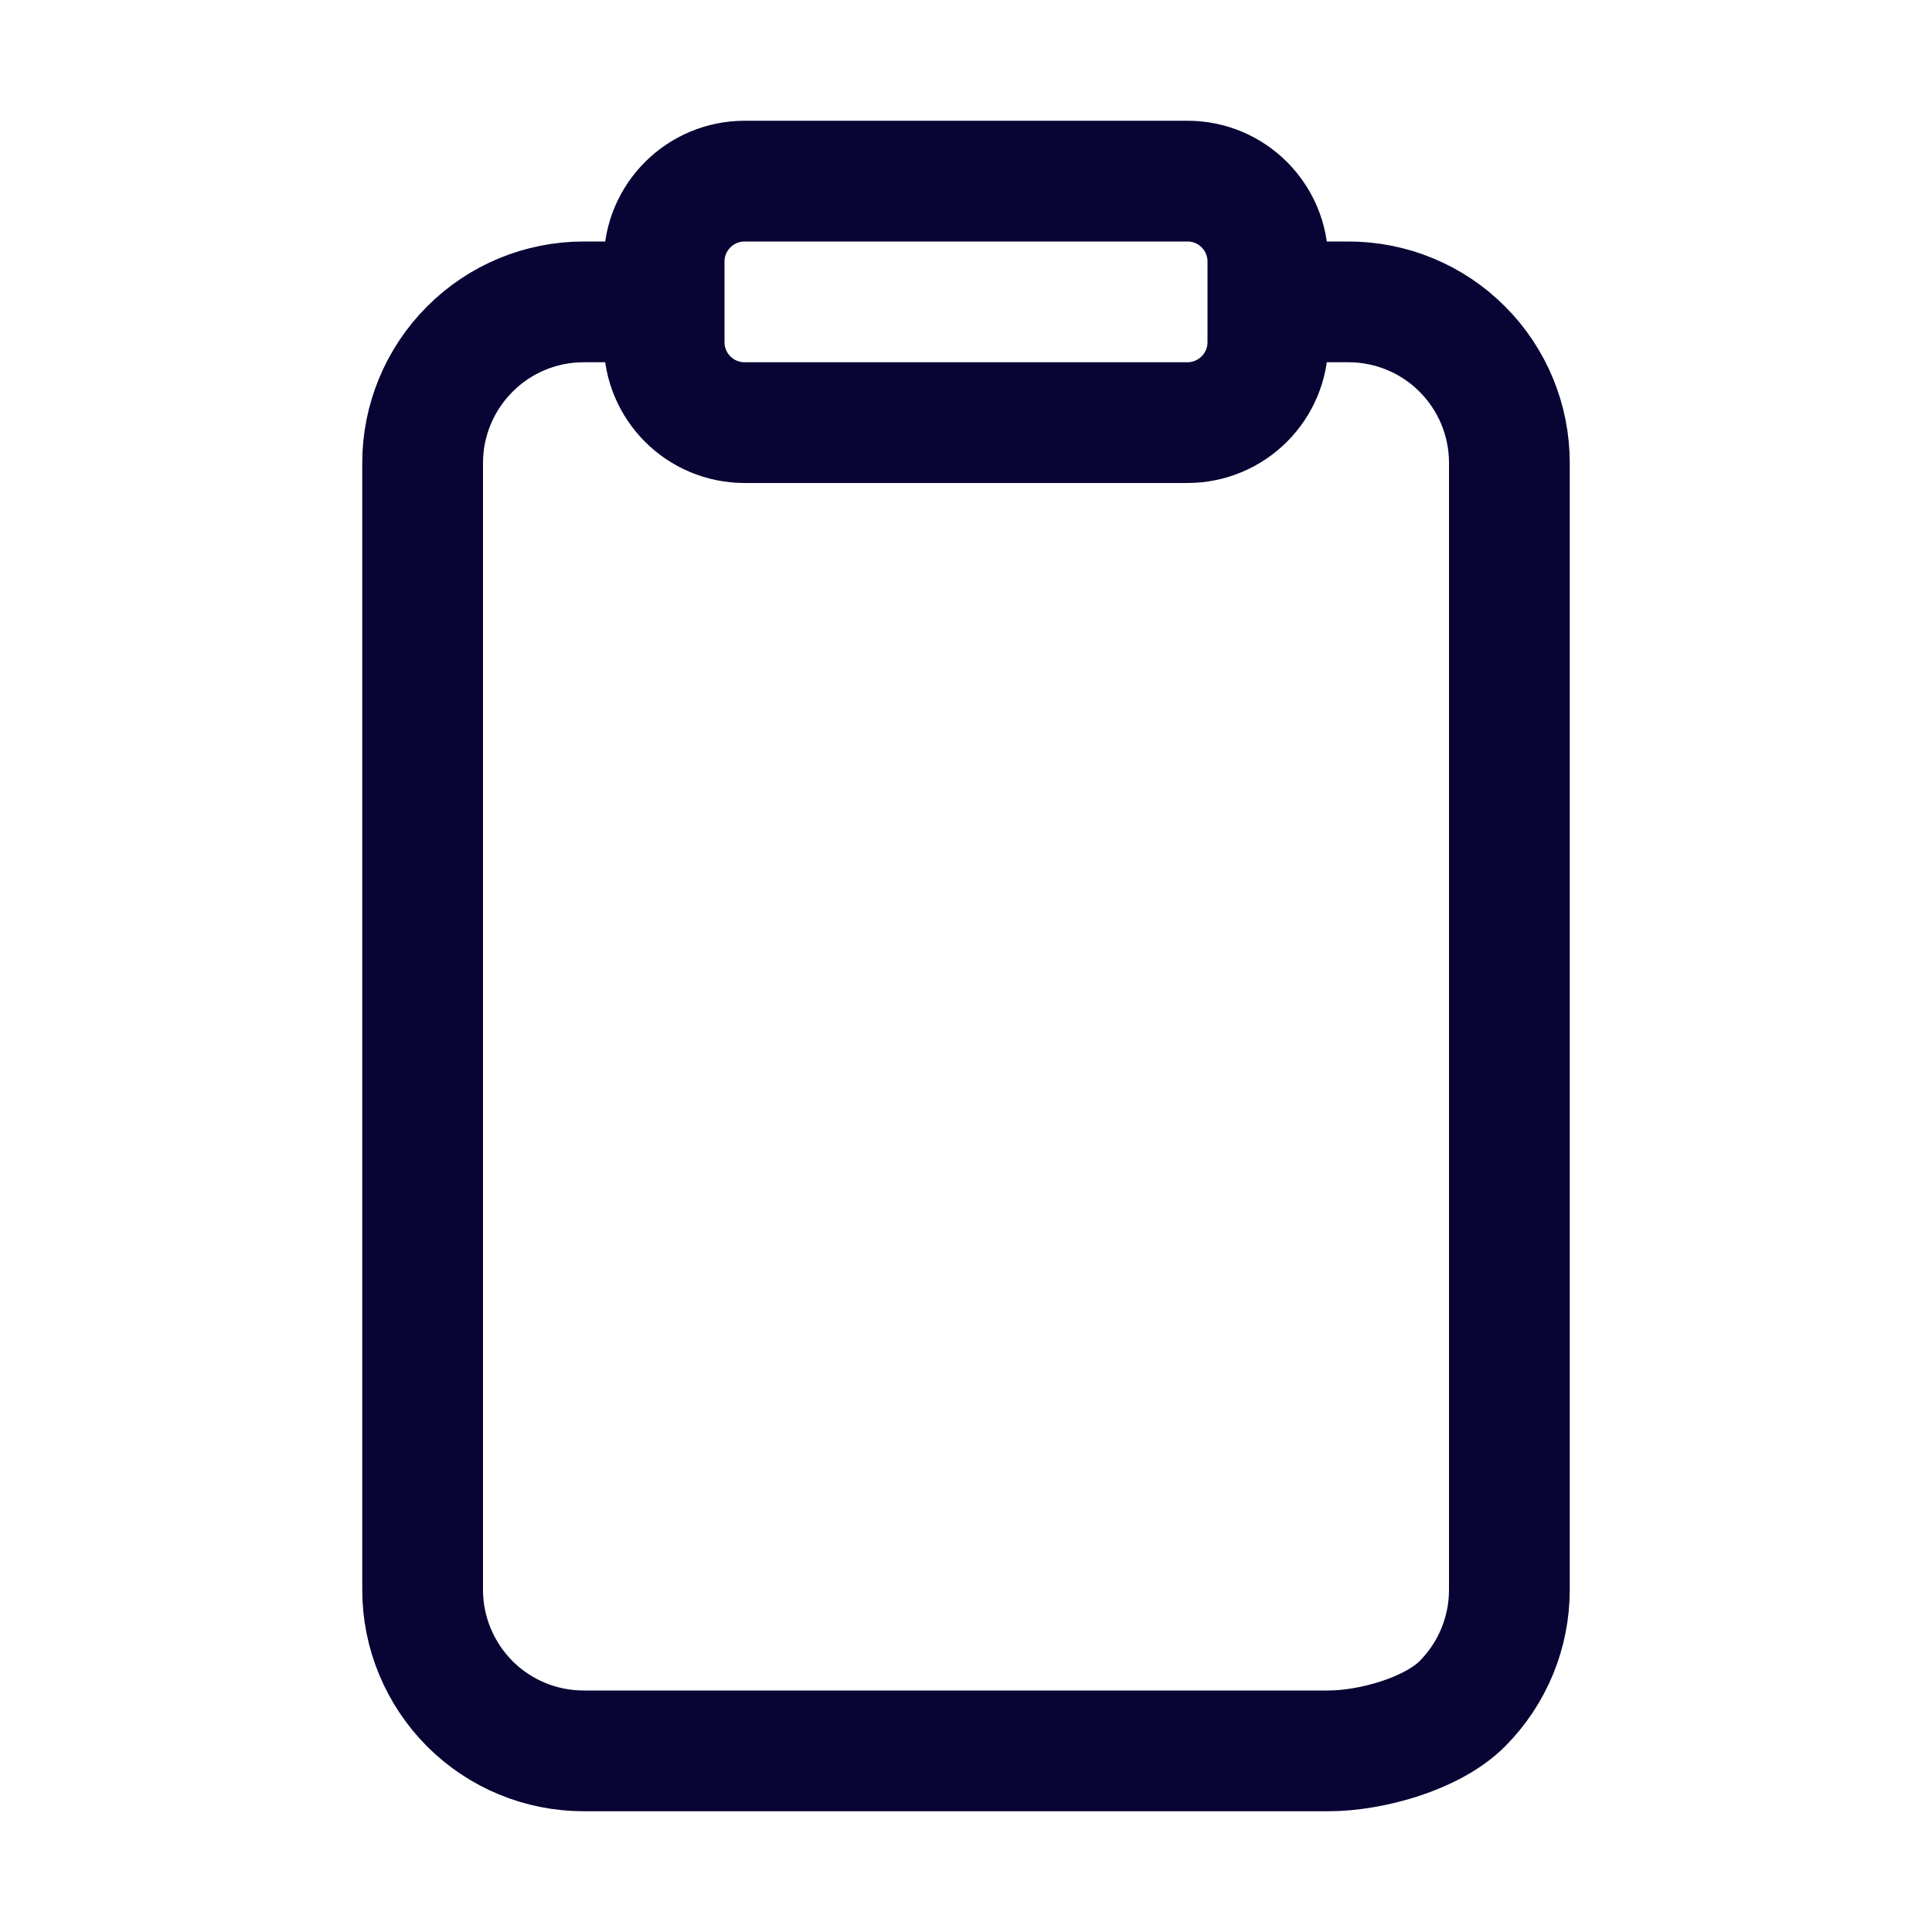 <svg width="16" height="16" viewBox="0 0 16 16" fill="none" xmlns="http://www.w3.org/2000/svg">
<path d="M10.667 2.5L11.167 2.5C11.521 2.5 11.86 2.64 12.11 2.891C12.36 3.141 12.5 3.48 12.5 3.833V13.167C12.5 13.52 12.36 13.859 12.11 14.11C11.86 14.36 11.354 14.5 11 14.5H4.834C4.48 14.5 4.141 14.36 3.891 14.11C3.641 13.859 3.5 13.52 3.5 13.167V3.833C3.5 3.48 3.641 3.141 3.891 2.891C4.141 2.64 4.48 2.5 4.834 2.5L5.333 2.5" stroke="#080433" stroke-linecap="round" stroke-linejoin="round"/>
<path d="M9.834 1.5H6.167C5.799 1.5 5.5 1.798 5.5 2.167L5.5 2.833C5.5 3.202 5.798 3.5 6.167 3.5H9.833C10.201 3.5 10.5 3.202 10.5 2.833L10.5 2.167C10.5 1.798 10.202 1.5 9.834 1.5Z" stroke="#080433" stroke-linecap="round" stroke-linejoin="round"/>
</svg>
